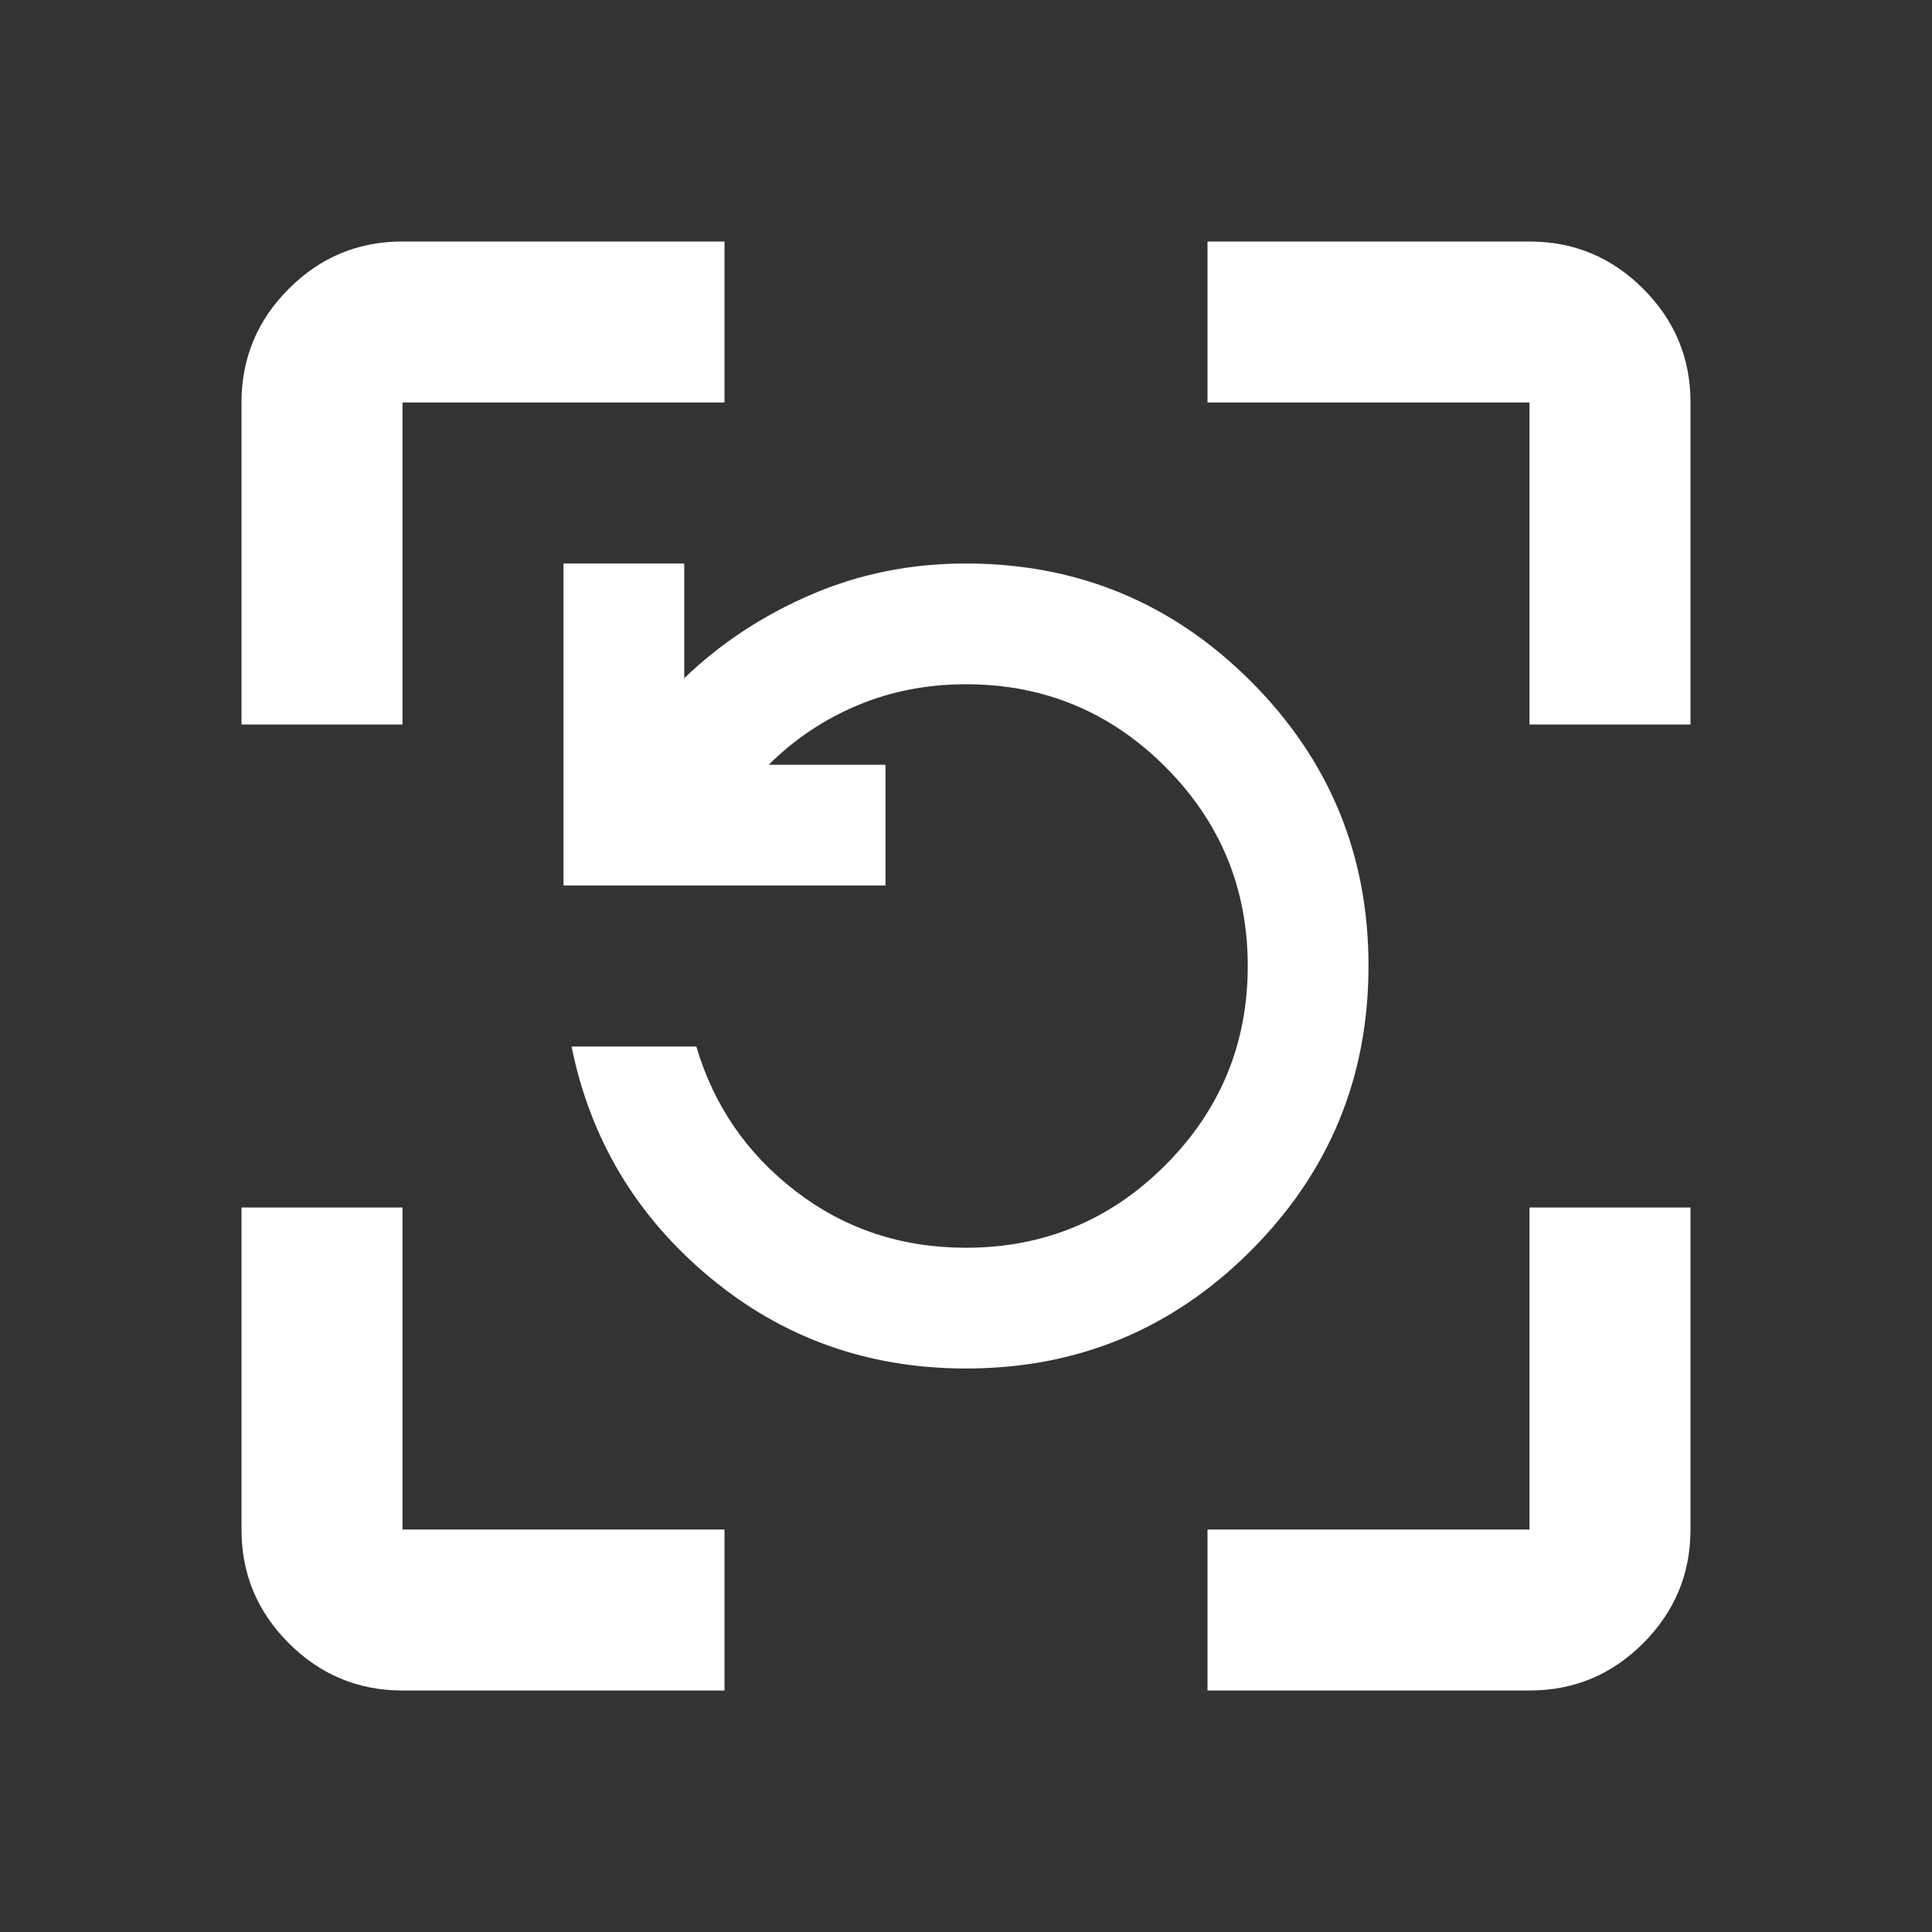 <svg xmlns="http://www.w3.org/2000/svg" width="32" height="32" viewBox="0 0 24 24"><rect x="0" y="0" width="24" height="24" fill="#333333" stroke="none"/><path fill="white" d="M5 21q-.825 0-1.413-.588T3 19v-4h2v4h4v2H5Zm10 0v-2h4v-4h2v4q0 .825-.588 1.413T19 21h-4ZM3 9V5q0-.825.588-1.413T5 3h4v2H5v4H3Zm16 0V5h-4V3h4q.825 0 1.413.588T21 5v4h-2Zm-7 8q-1.825 0-3.188-1.137T7.1 13h1.55q.325 1.1 1.238 1.8t2.112.7q1.45 0 2.475-1.025T15.5 12q0-1.45-1.025-2.475T12 8.5q-.725 0-1.35.263t-1.1.737H11V11H7V7h1.5v1.425q.675-.65 1.575-1.038T12 7q2.075 0 3.538 1.463T17 12q0 2.075-1.463 3.538T12 17Z"/></svg>